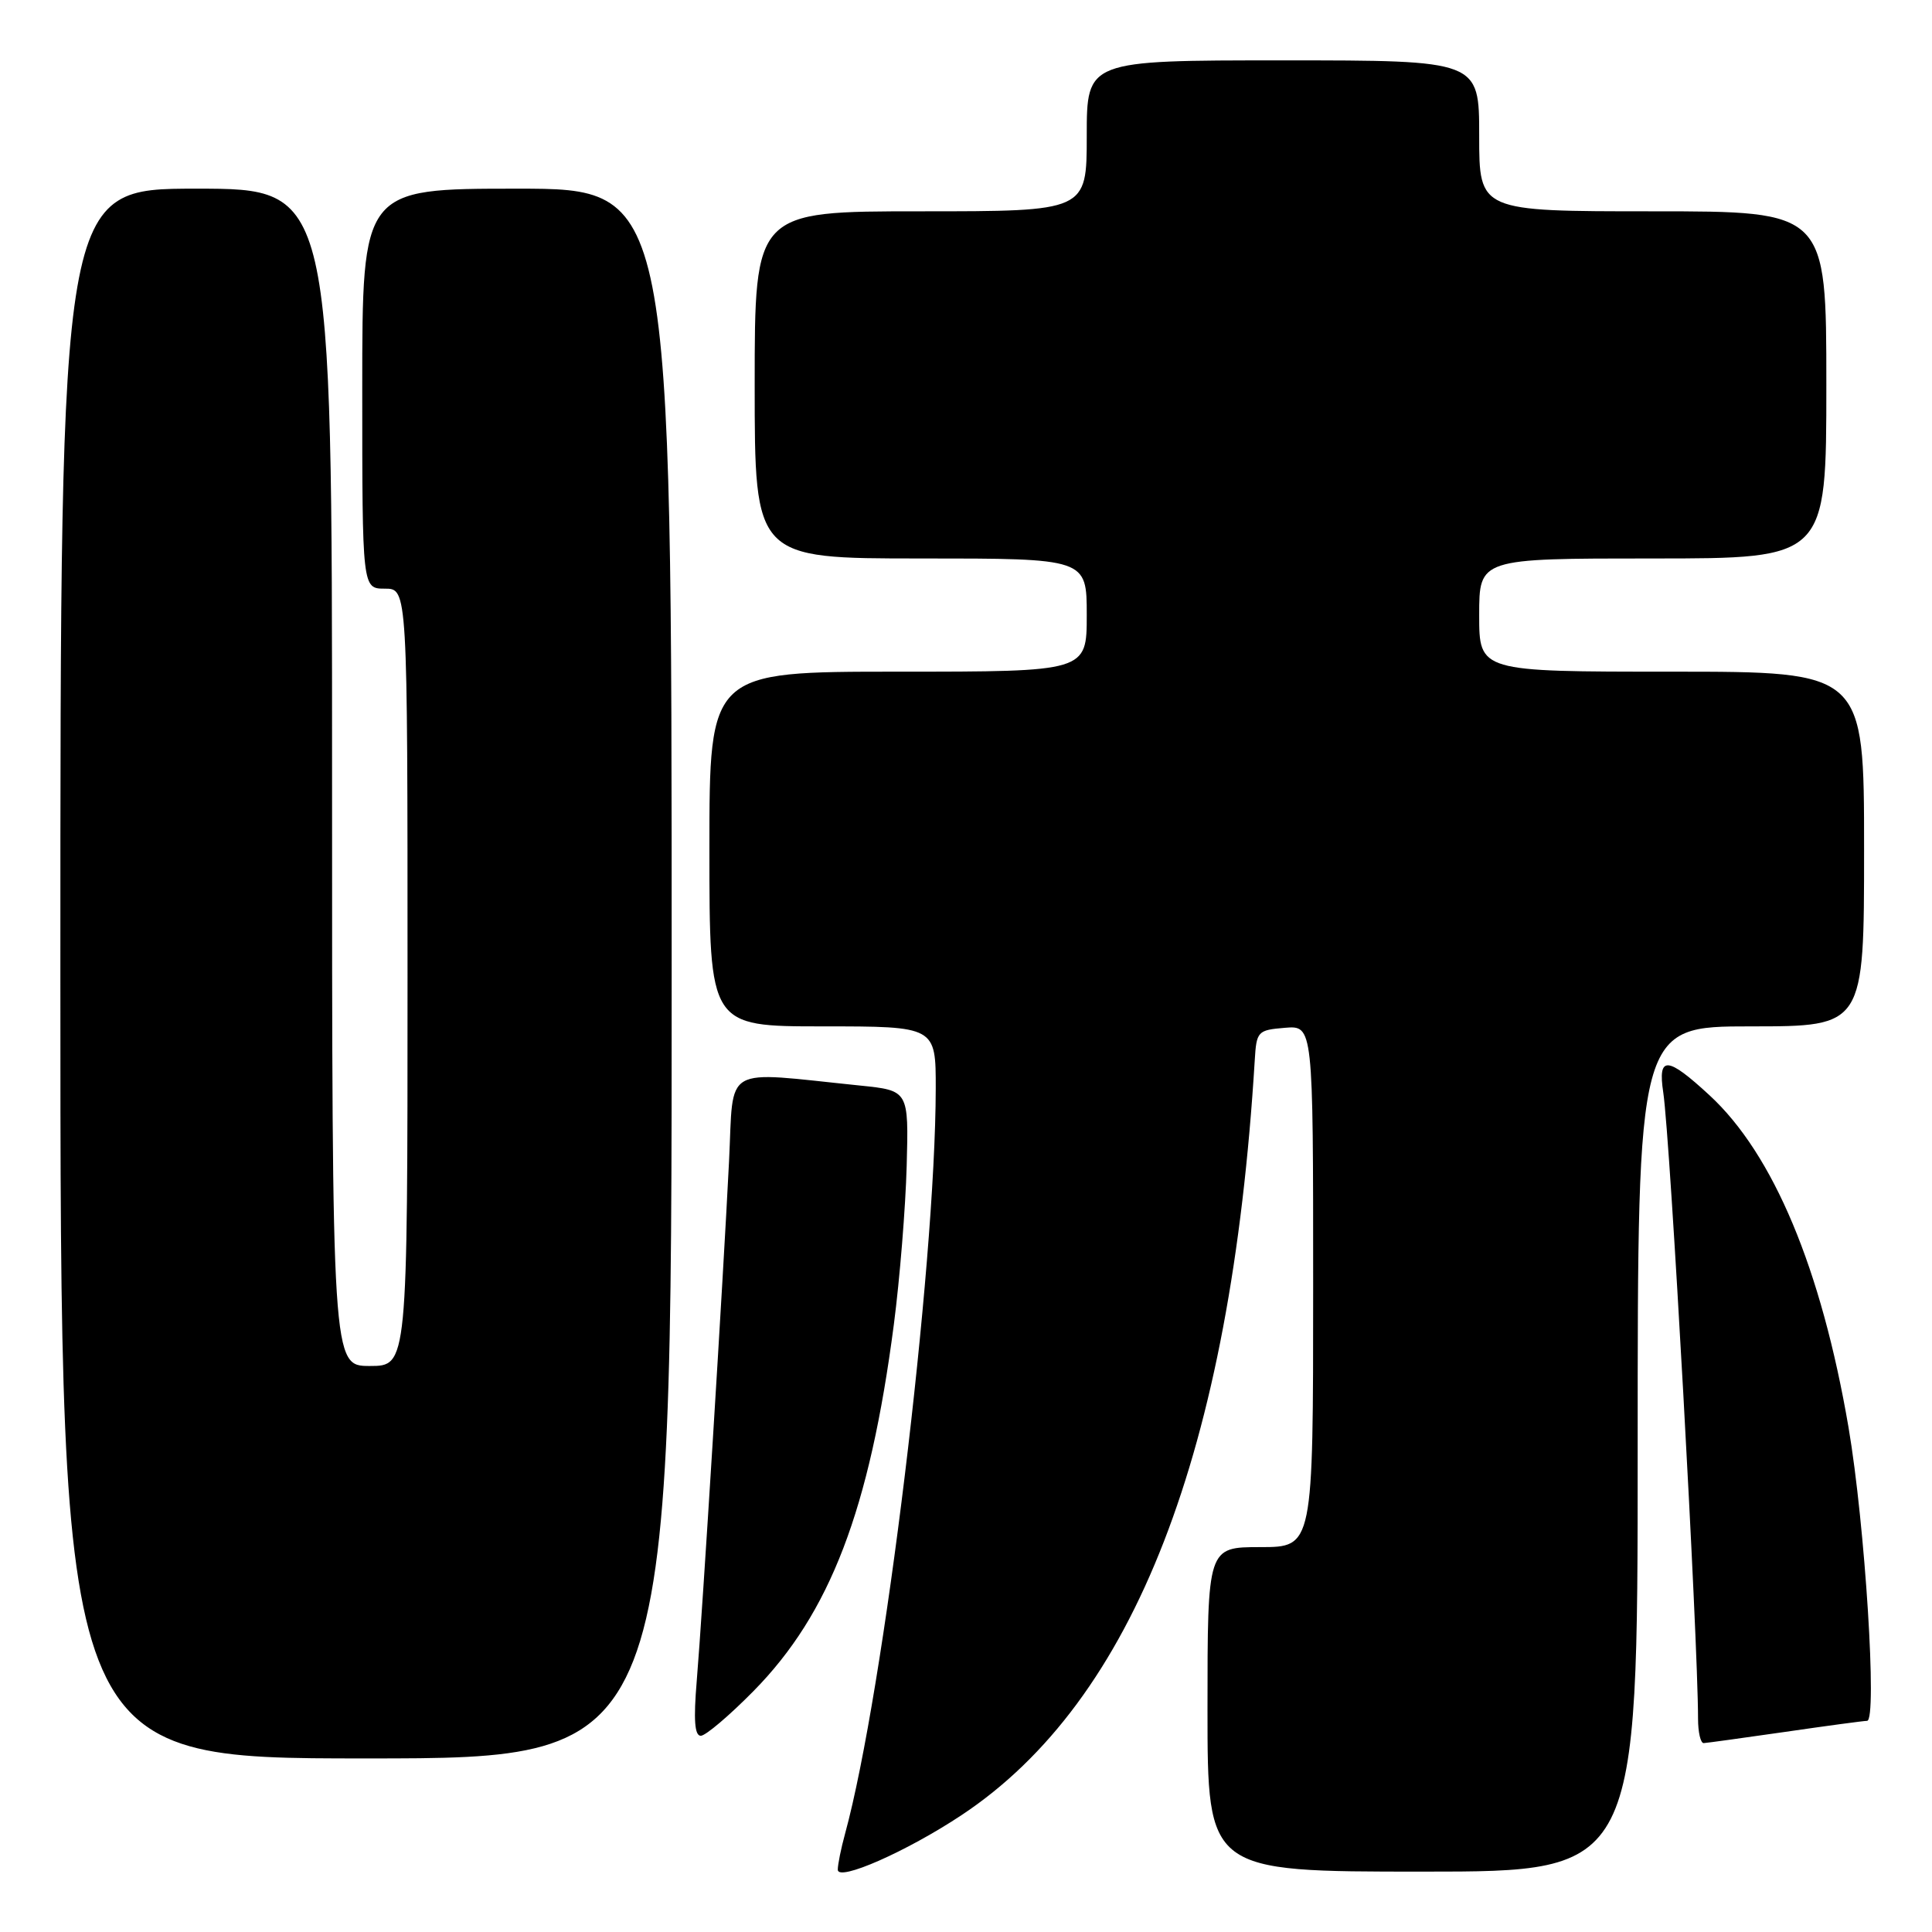 <?xml version="1.0" encoding="UTF-8" standalone="no"?>
<!DOCTYPE svg PUBLIC "-//W3C//DTD SVG 1.1//EN" "http://www.w3.org/Graphics/SVG/1.1/DTD/svg11.dtd" >
<svg xmlns="http://www.w3.org/2000/svg" xmlns:xlink="http://www.w3.org/1999/xlink" version="1.1" viewBox="0 0 256 256">
 <g >
 <path fill="currentColor"
d=" M 127.43 240.50 C 150.28 225.34 163.10 192.31 166.26 140.50 C 166.49 136.65 166.64 136.49 170.25 136.19 C 174.00 135.88 174.00 135.88 174.00 170.44 C 174.00 205.00 174.00 205.00 167.00 205.00 C 160.00 205.00 160.00 205.00 160.00 226.50 C 160.00 248.00 160.00 248.00 188.50 248.00 C 217.00 248.00 217.00 248.00 217.00 192.00 C 217.00 136.00 217.00 136.00 232.00 136.00 C 247.00 136.00 247.00 136.00 247.00 112.50 C 247.00 89.00 247.00 89.00 221.50 89.00 C 196.00 89.00 196.00 89.00 196.00 81.50 C 196.00 74.00 196.00 74.00 219.00 74.00 C 242.00 74.00 242.00 74.00 242.00 51.00 C 242.00 28.00 242.00 28.00 219.00 28.00 C 196.00 28.00 196.00 28.00 196.00 18.00 C 196.00 8.00 196.00 8.00 170.00 8.00 C 144.00 8.00 144.00 8.00 144.00 18.00 C 144.00 28.00 144.00 28.00 122.00 28.00 C 100.00 28.00 100.00 28.00 100.00 51.00 C 100.00 74.00 100.00 74.00 122.00 74.00 C 144.00 74.00 144.00 74.00 144.00 81.50 C 144.00 89.00 144.00 89.00 119.00 89.00 C 94.00 89.00 94.00 89.00 94.00 112.50 C 94.00 136.00 94.00 136.00 109.00 136.00 C 124.00 136.00 124.00 136.00 123.99 144.25 C 123.95 168.01 117.11 224.20 111.97 243.00 C 111.44 244.93 111.01 247.06 111.01 247.74 C 111.00 249.36 120.16 245.33 127.43 240.50 Z  M 89.00 129.00 C 89.00 25.00 89.00 25.00 68.50 25.00 C 48.00 25.00 48.00 25.00 48.00 51.50 C 48.00 78.00 48.00 78.00 51.00 78.00 C 54.00 78.00 54.00 78.00 54.00 129.50 C 54.00 181.00 54.00 181.00 49.00 181.00 C 44.00 181.00 44.00 181.00 44.00 103.00 C 44.00 25.00 44.00 25.00 26.00 25.00 C 8.00 25.00 8.00 25.00 8.00 129.00 C 8.00 233.00 8.00 233.00 48.50 233.00 C 89.00 233.00 89.00 233.00 89.00 129.00 Z  M 236.50 229.49 C 242.00 228.69 246.90 228.03 247.40 228.02 C 248.77 227.99 247.13 202.00 244.94 189.14 C 241.35 168.15 234.98 152.93 226.52 145.13 C 220.90 139.94 219.65 139.87 220.39 144.75 C 221.32 150.97 224.99 217.04 225.00 227.75 C 225.00 229.54 225.34 230.99 225.75 230.97 C 226.16 230.95 231.00 230.28 236.50 229.49 Z  M 99.85 224.07 C 109.99 213.77 115.24 200.06 118.44 175.50 C 119.23 169.45 119.99 160.00 120.14 154.50 C 120.41 144.50 120.41 144.50 113.95 143.84 C 95.45 141.95 97.25 140.91 96.60 153.91 C 95.83 169.39 93.08 213.68 92.32 222.75 C 91.89 227.90 92.04 230.00 92.86 230.00 C 93.49 230.00 96.64 227.33 99.85 224.07 Z "/>
</g>
</svg>
